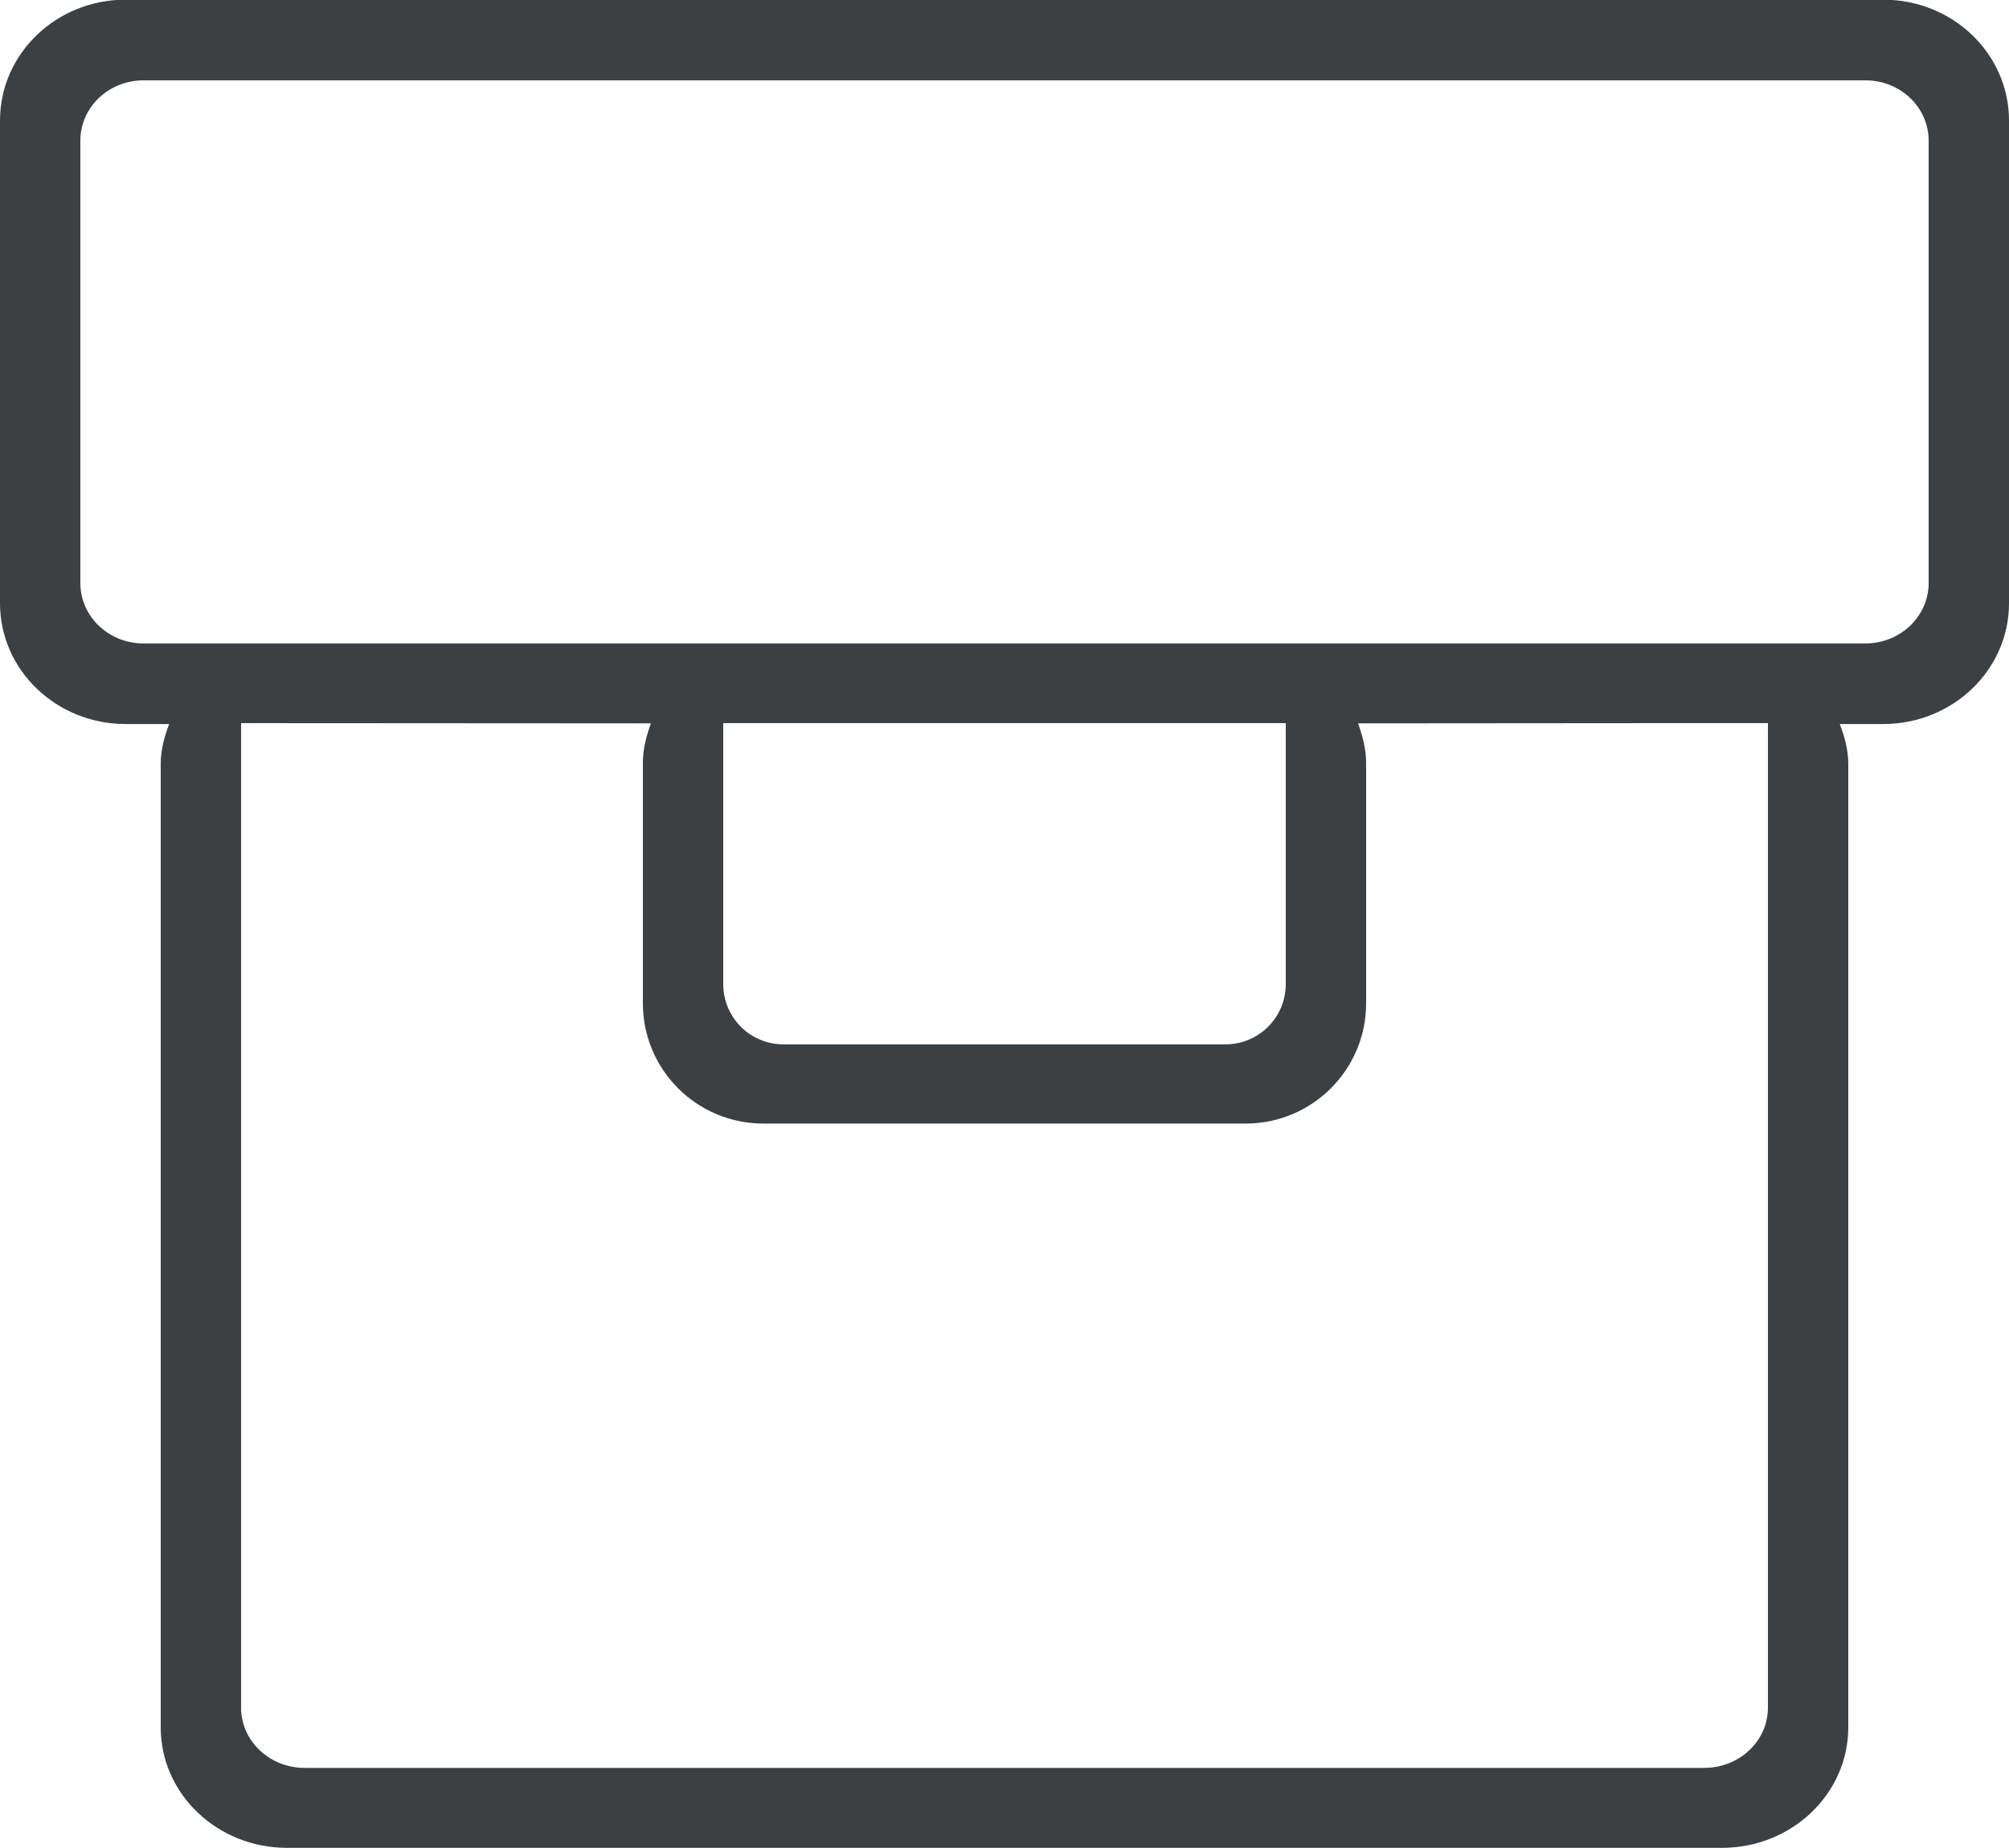 <svg xmlns="http://www.w3.org/2000/svg" xmlns:xlink="http://www.w3.org/1999/xlink" preserveAspectRatio="xMidYMid" width="25" height="23" viewBox="0 0 25 23">
  <defs>
    <style>
      .cls-1 {
        fill: #3c4042;
        fill-rule: evenodd;
      }
    </style>
  </defs>
  <path d="M23.437,9.011 L22.894,9.011 C22.953,9.167 23.000,9.330 23.000,9.507 L23.000,21.499 C23.000,22.326 22.296,22.998 21.428,22.998 L3.571,22.998 C2.703,22.998 2.000,22.326 2.000,21.499 L2.000,9.507 C2.000,9.330 2.046,9.167 2.105,9.011 L1.562,9.011 C0.699,9.011 -0.000,8.337 -0.000,7.509 L-0.000,1.500 C-0.000,0.670 0.699,-0.004 1.562,-0.004 L23.437,-0.004 C24.300,-0.004 25.000,0.670 25.000,1.500 L25.000,7.509 C25.000,8.337 24.300,9.011 23.437,9.011 ZM3.000,21.253 C3.000,21.668 3.354,22.003 3.791,22.003 L21.208,22.003 C21.645,22.003 22.000,21.668 22.000,21.253 L22.000,10.750 L22.000,10.750 L22.000,9.000 L20.750,9.000 L20.750,9.000 L16.900,9.003 C16.955,9.159 17.000,9.320 17.000,9.495 L17.000,12.488 C17.000,13.314 16.328,13.984 15.500,13.984 L9.500,13.984 C8.671,13.984 8.000,13.314 8.000,12.488 L8.000,9.495 C8.000,9.320 8.044,9.159 8.100,9.003 L3.000,9.000 L3.000,9.749 C3.000,9.750 3.000,9.751 3.000,9.752 L3.000,21.253 ZM16.000,9.000 L9.000,9.000 L9.000,9.751 L9.000,11.004 L9.000,12.249 C9.000,12.663 9.335,12.998 9.750,12.998 L15.250,12.998 C15.664,12.998 16.000,12.663 16.000,12.249 L16.000,11.004 L16.000,9.751 L16.000,9.000 ZM24.000,1.750 C24.000,1.336 23.648,1.000 23.214,1.000 L1.785,1.000 C1.351,1.000 1.000,1.336 1.000,1.750 L1.000,7.257 C1.000,7.671 1.351,8.008 1.785,8.008 L9.500,8.008 L15.500,8.008 L23.214,8.008 C23.648,8.008 24.000,7.671 24.000,7.257 L24.000,1.750 Z" class="cls-1"/>
</svg>
